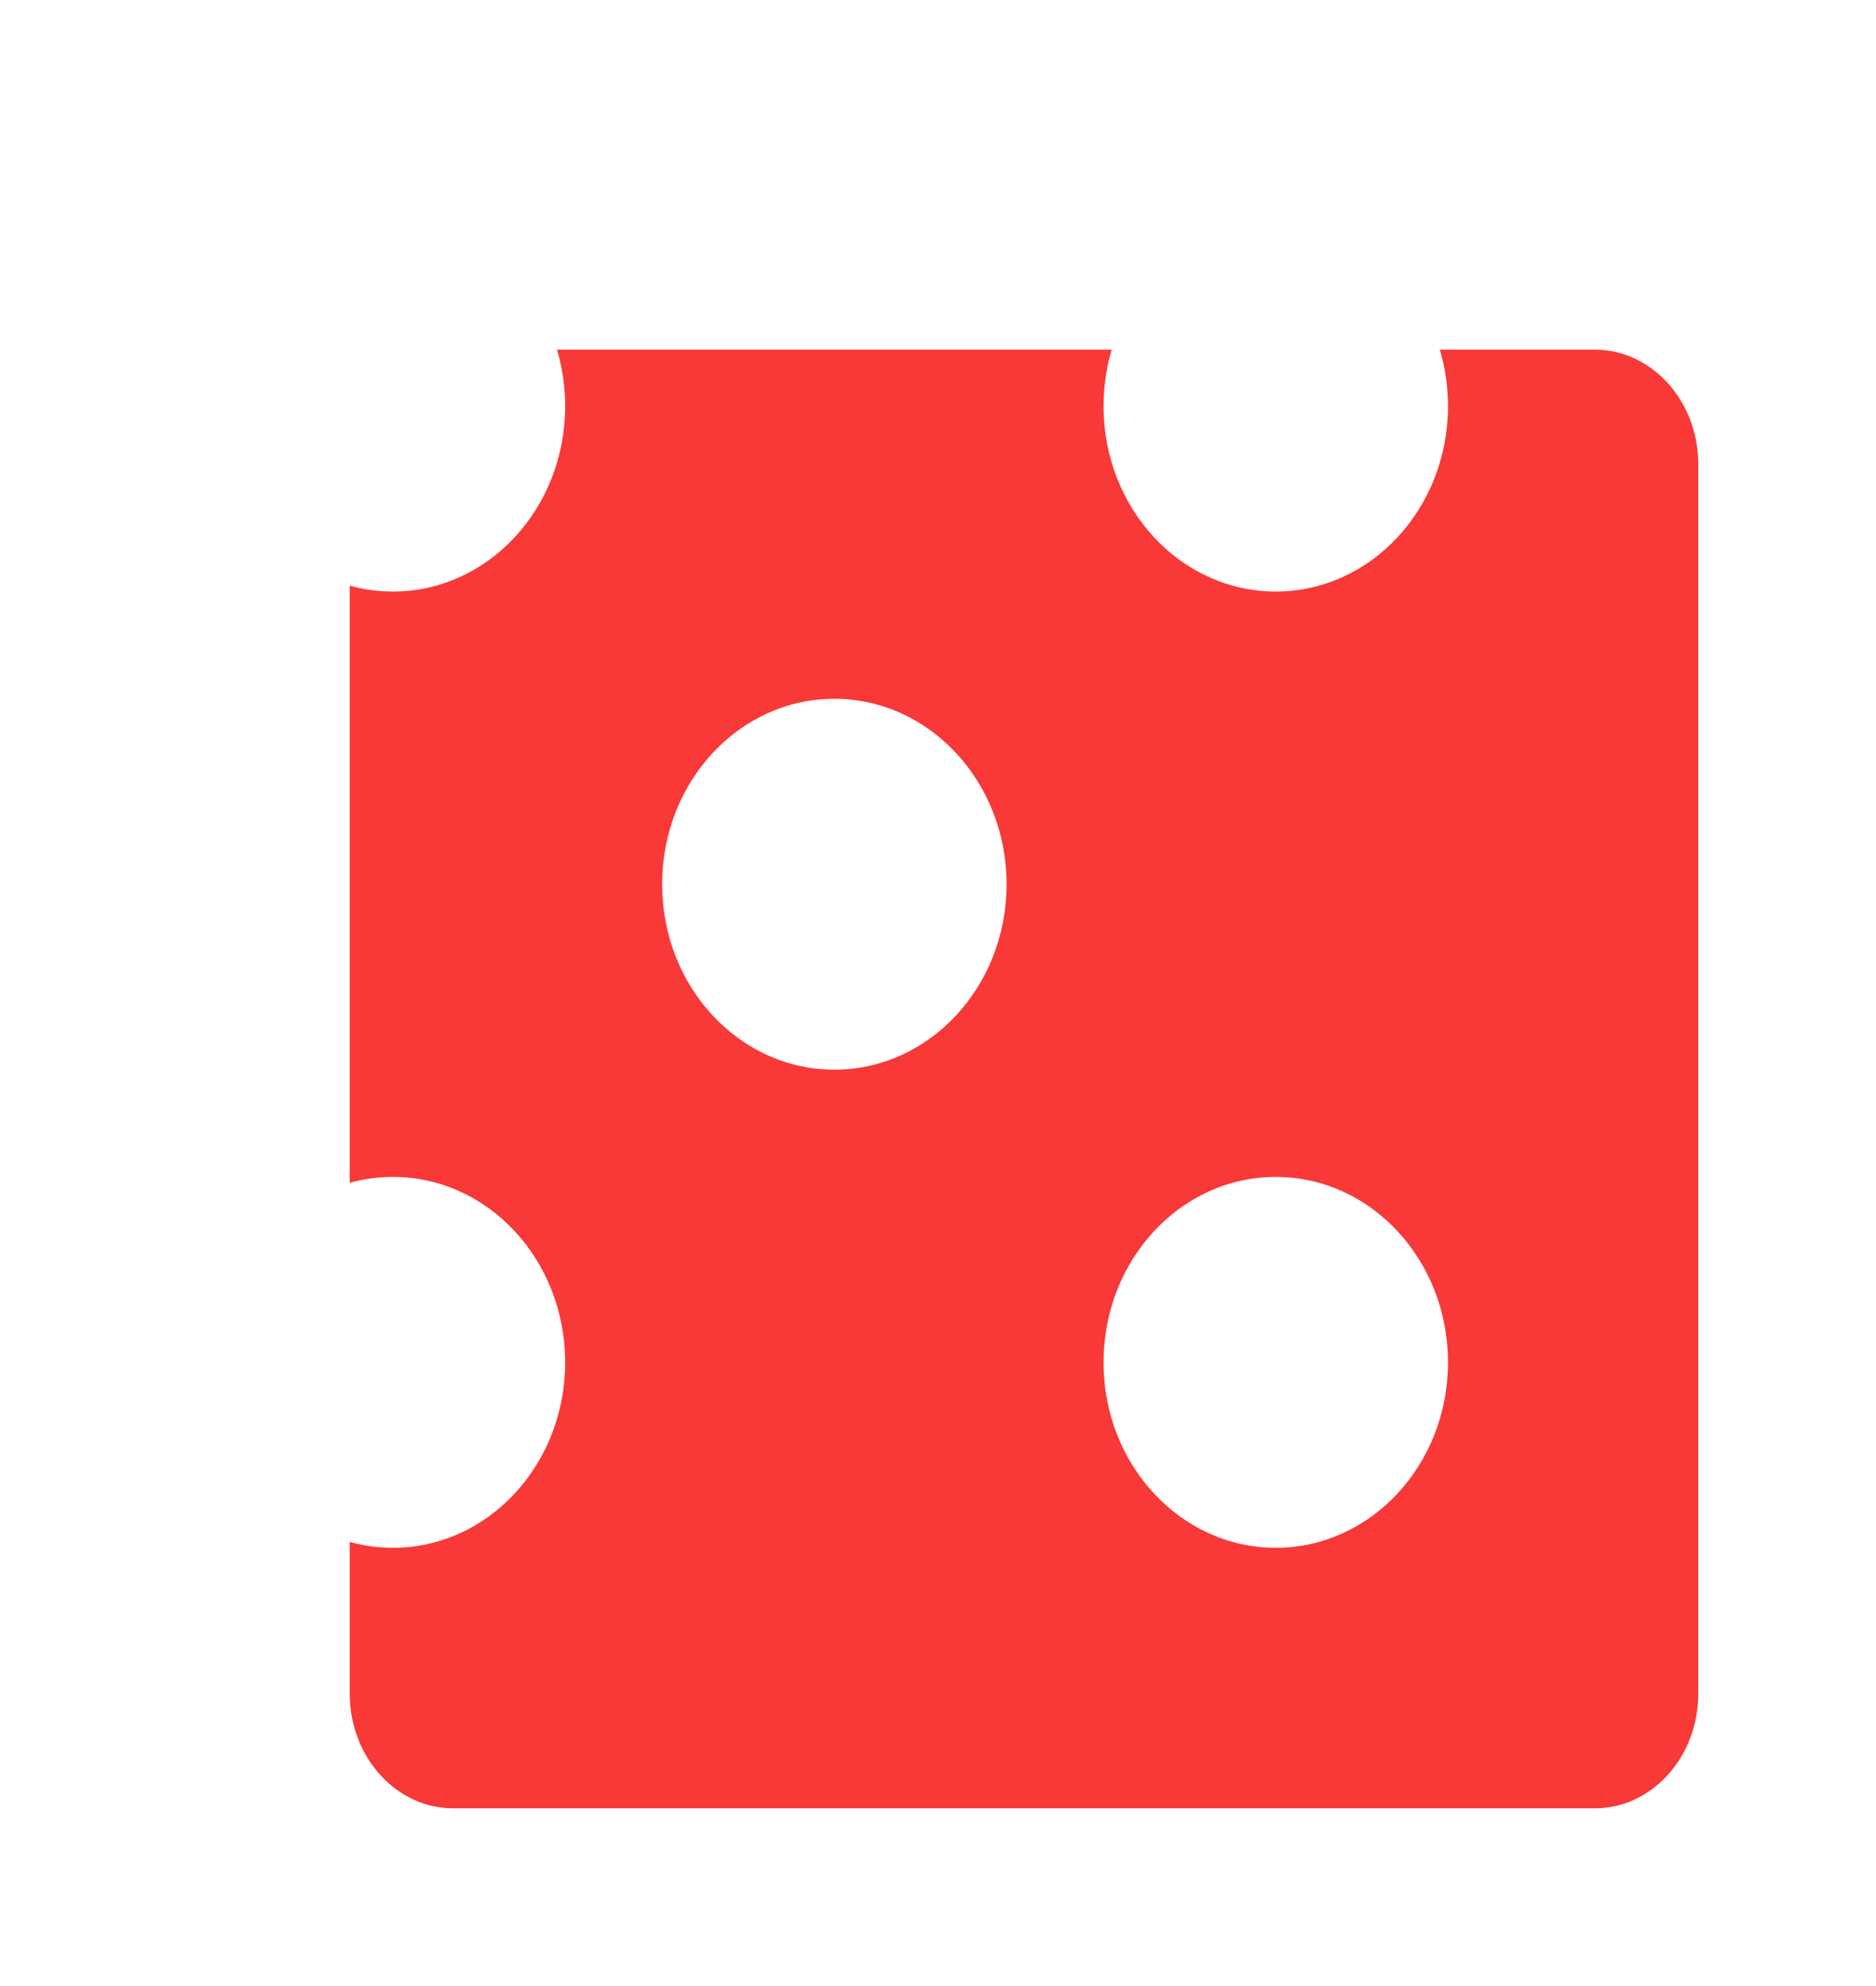 <svg width="51" height="54" viewBox="0 0 51 54" fill="none" xmlns="http://www.w3.org/2000/svg">
<g filter="url(#filter0_d_2130_1080)">
<path d="M38.02 3C40.218 3 42 4.919 42 7.286V40.714C42 43.081 40.218 45 38.02 45H6.98C4.782 45 3 43.081 3 40.714V7.286C3 4.919 4.782 3 6.98 3H38.02Z" fill="#F93838"/>
<path d="M38.02 3C40.218 3 42 4.919 42 7.286V40.714C42 43.081 40.218 45 38.02 45H6.98C4.782 45 3 43.081 3 40.714V7.286C3 4.919 4.782 3 6.98 3H38.02Z" fill="#F93838"/>
<path d="M3 7.286V40.714C3 43.081 4.782 45 6.98 45H38.02C40.218 45 42 43.081 42 40.714V7.286C42 4.919 40.218 3 38.02 3H6.98C4.782 3 3 4.919 3 7.286Z" stroke="white" stroke-width="2.34"/>
</g>
<path d="M34.682 6C37.268 6 39.364 8.257 39.364 11.042C39.364 13.827 37.268 16.084 34.682 16.084C32.096 16.084 30 13.827 30 11.042C30 8.257 32.096 6 34.682 6Z" fill="white"/>
<path d="M10.682 32C13.268 32 15.364 34.258 15.364 37.042C15.364 39.827 13.268 42.084 10.682 42.084C8.096 42.084 6 39.827 6 37.042C6 34.258 8.096 32 10.682 32Z" fill="white"/>
<path d="M22.682 19C25.268 19 27.364 21.258 27.364 24.042C27.364 26.827 25.268 29.084 22.682 29.084C20.096 29.084 18 26.827 18 24.042C18 21.258 20.096 19 22.682 19Z" fill="white"/>
<path d="M34.682 32C37.268 32 39.364 34.258 39.364 37.042C39.364 39.827 37.268 42.084 34.682 42.084C32.096 42.084 30 39.827 30 37.042C30 34.258 32.096 32 34.682 32Z" fill="white"/>
<path d="M10.682 6C13.268 6 15.364 8.257 15.364 11.042C15.364 13.827 13.268 16.084 10.682 16.084C8.096 16.084 6 13.827 6 11.042C6 8.257 8.096 6 10.682 6Z" fill="white"/>
<defs>
<filter id="filter0_d_2130_1080" x="1.83" y="1.83" width="46.678" height="49.678" filterUnits="userSpaceOnUse" color-interpolation-filters="sRGB">
<feFlood flood-opacity="0" result="BackgroundImageFix"/>
<feColorMatrix in="SourceAlpha" type="matrix" values="0 0 0 0 0 0 0 0 0 0 0 0 0 0 0 0 0 0 127 0" result="hardAlpha"/>
<feOffset dx="5.338" dy="5.338"/>
<feColorMatrix type="matrix" values="0 0 0 0 0 0 0 0 0 0 0 0 0 0 0 0 0 0 1 0"/>
<feBlend mode="normal" in2="BackgroundImageFix" result="effect1_dropShadow_2130_1080"/>
<feBlend mode="normal" in="SourceGraphic" in2="effect1_dropShadow_2130_1080" result="shape"/>
</filter>
</defs>
</svg>
